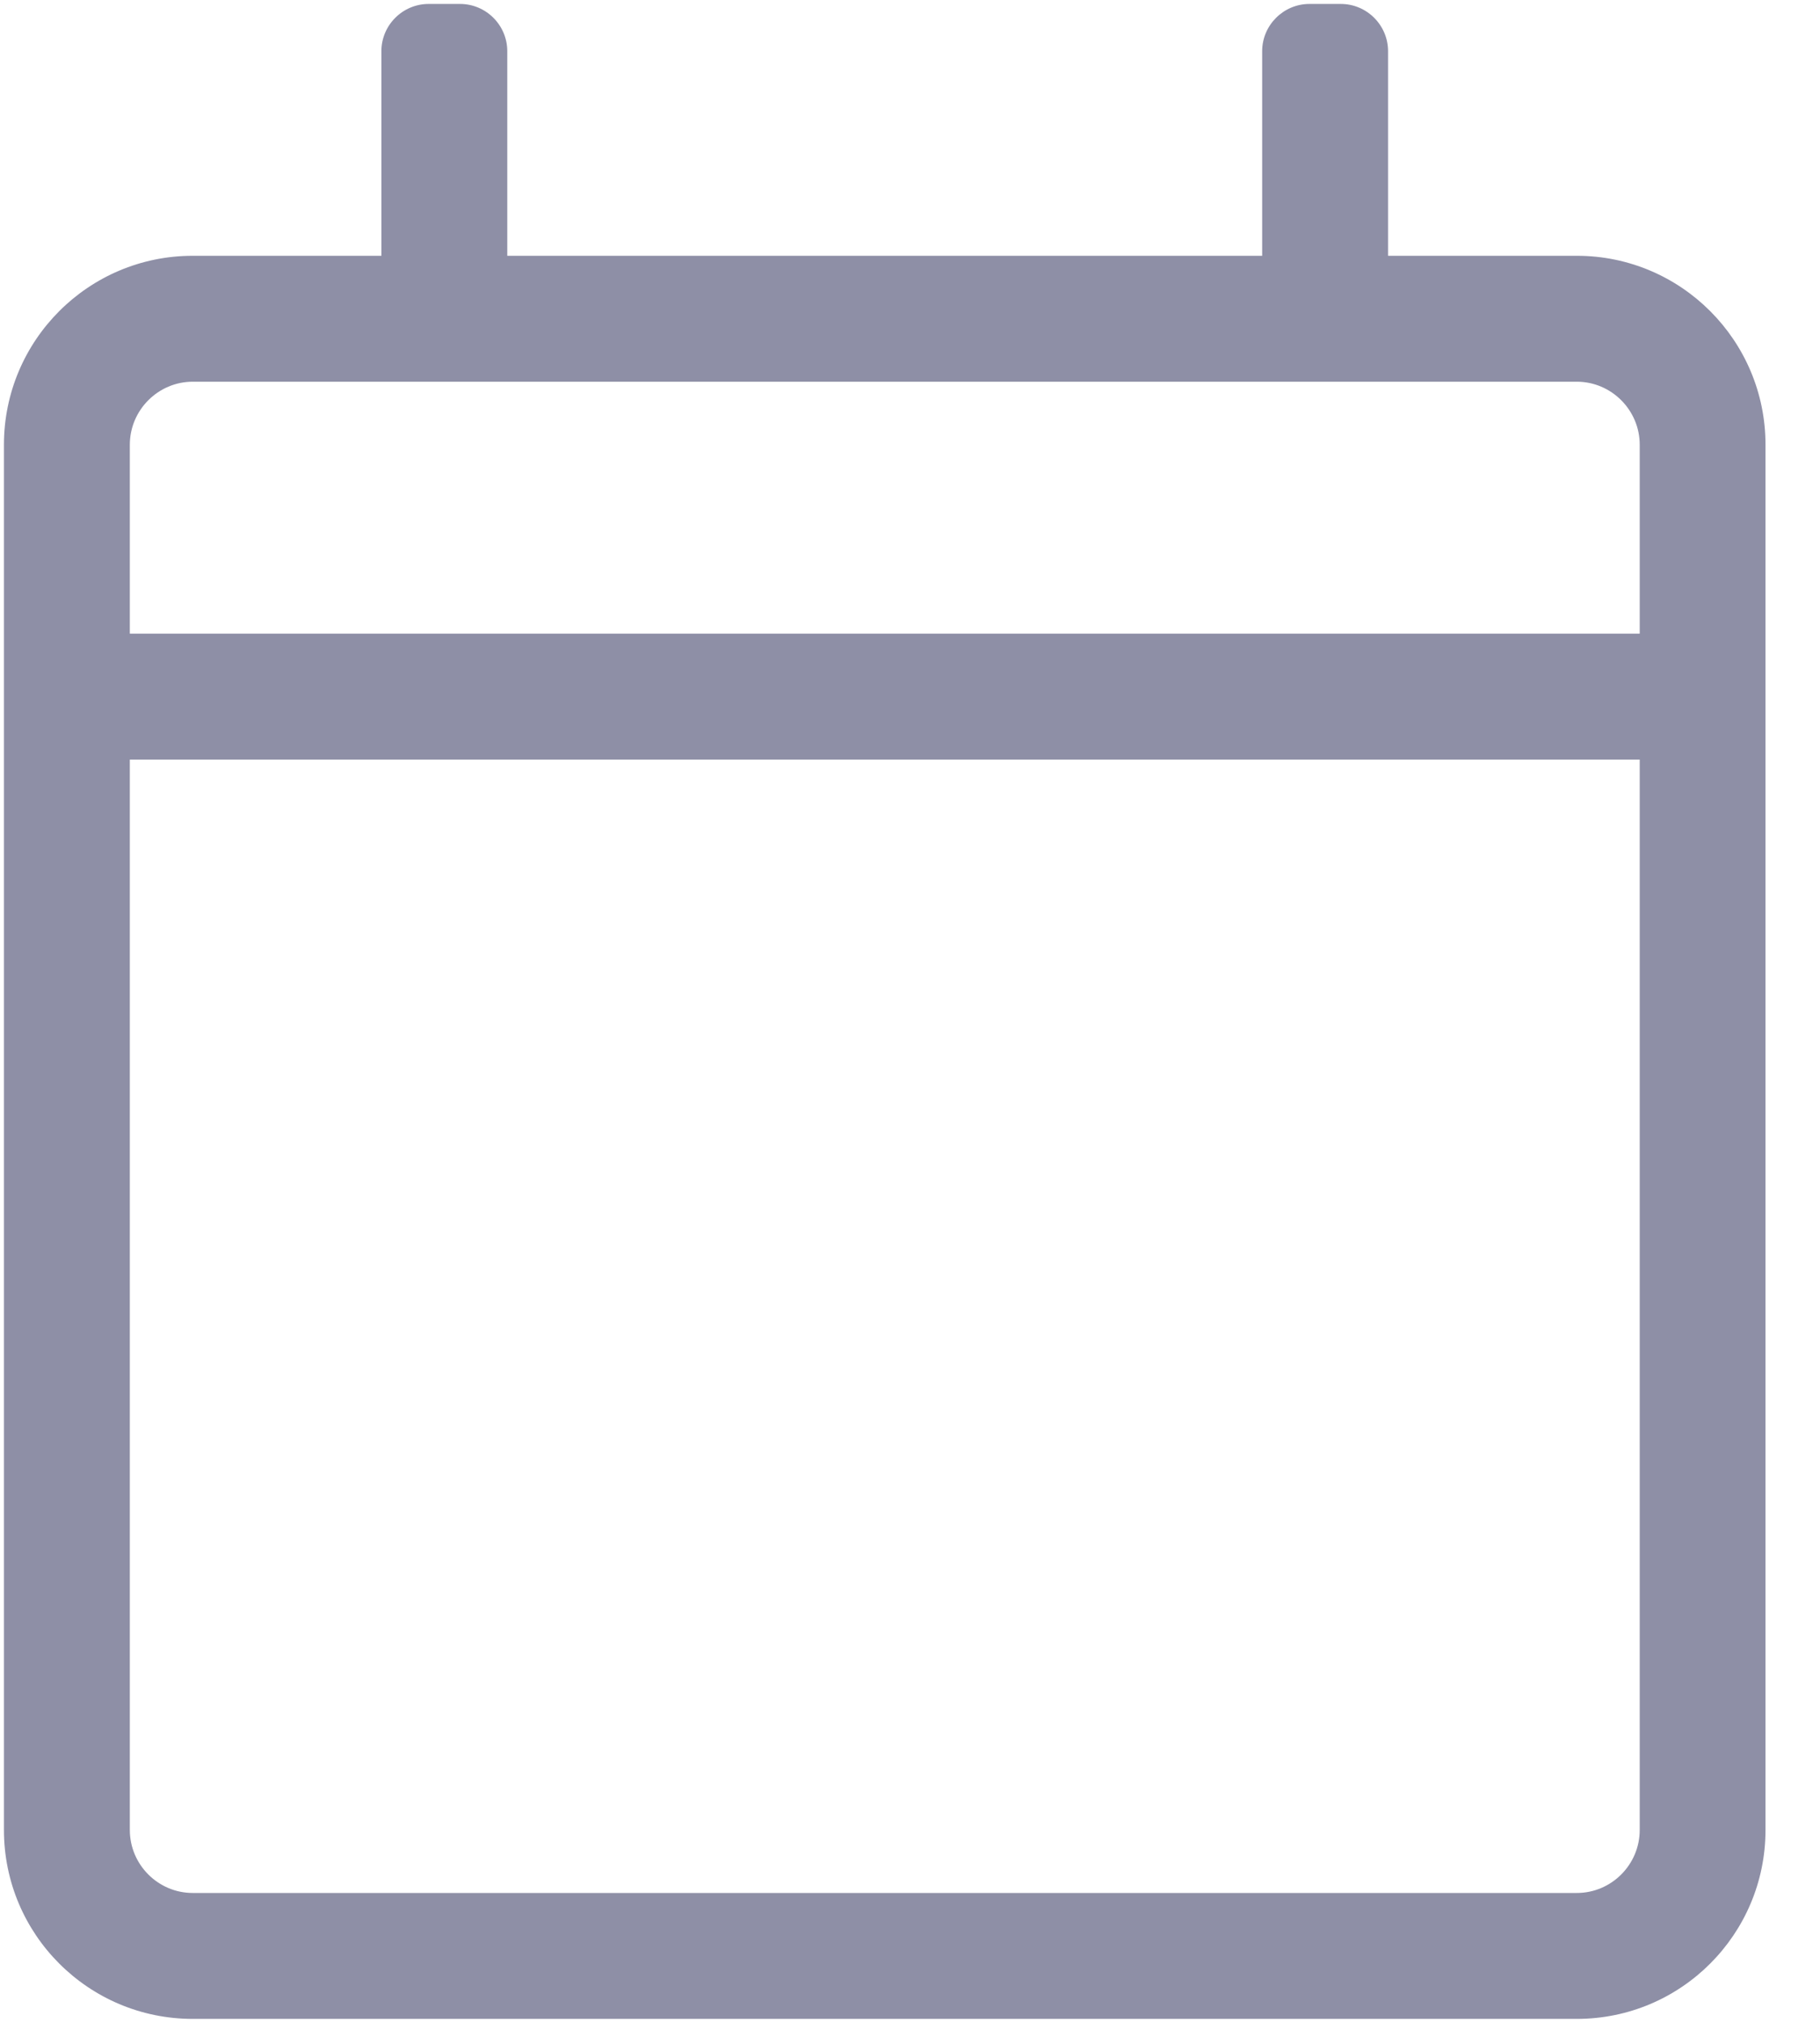 <svg width="18" height="20" viewBox="0 0 18 20" fill="none" xmlns="http://www.w3.org/2000/svg">
<g clip-path="url(#clip0_417_8545)">
<path d="M15.595 2.529H13.728V0.506C13.728 0.249 13.518 0.039 13.261 0.039H12.95C12.694 0.039 12.483 0.249 12.483 0.506V2.529H5.017V0.506C5.017 0.249 4.807 0.039 4.55 0.039H4.239C3.982 0.039 3.772 0.249 3.772 0.506V2.529H1.906C0.875 2.529 0.039 3.366 0.039 4.397V18.093C0.039 19.125 0.875 19.961 1.906 19.961H15.595C16.625 19.961 17.461 19.125 17.461 18.093V4.397C17.461 3.366 16.625 2.529 15.595 2.529ZM1.906 3.774H15.595C15.937 3.774 16.217 4.055 16.217 4.397V6.265H1.284V4.397C1.284 4.055 1.564 3.774 1.906 3.774ZM15.595 18.716H1.906C1.564 18.716 1.284 18.436 1.284 18.093V7.51H16.217V18.093C16.217 18.436 15.937 18.716 15.595 18.716Z" fill="#8E8FA6"/>
</g>
<defs>
<clipPath id="clip0_417_8545">
<rect width="17.5" height="20" fill="white"/>
</clipPath>
</defs>
</svg>
